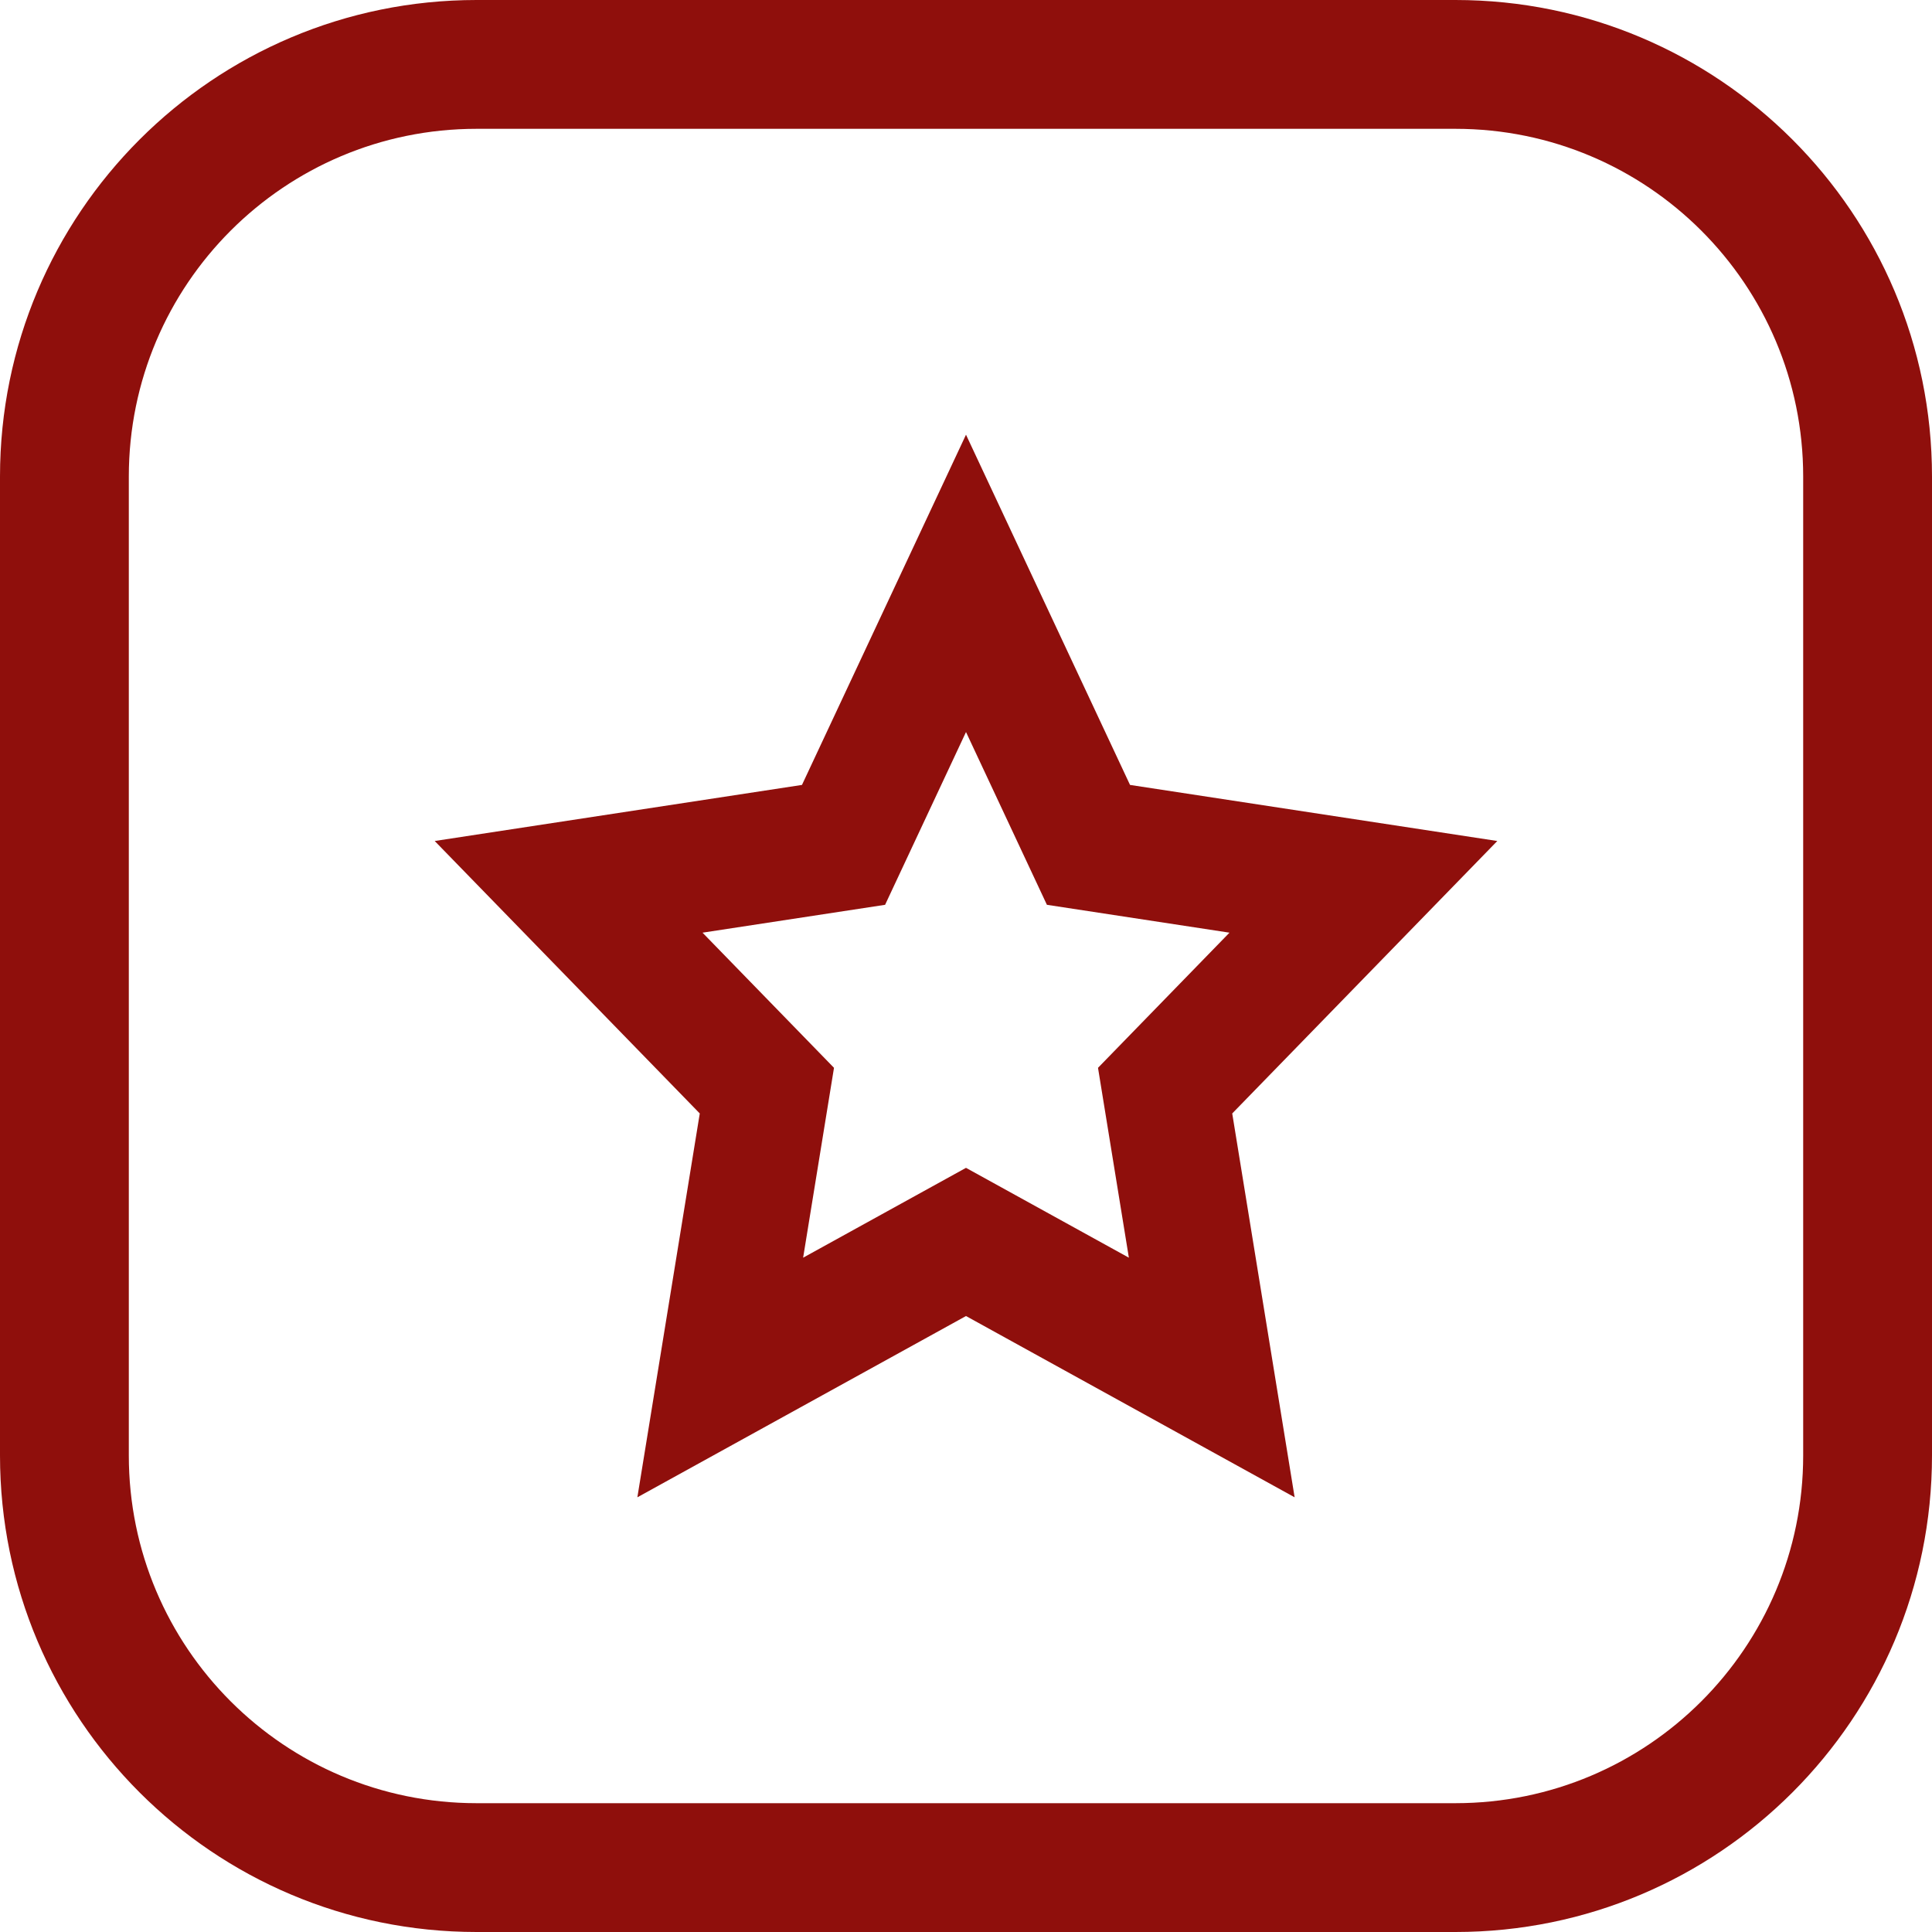 <svg width="40" height="40" viewBox="0 0 40 40" fill="none" xmlns="http://www.w3.org/2000/svg">
<g clip-path="url(#clip0_66_166)">
<path fill-rule="evenodd" clip-rule="evenodd" d="M0 9.867C0 4.417 4.417 0 9.867 0H30.133C35.583 0 40 4.417 40 9.867V30.133C40 35.583 35.583 40 30.133 40H9.867C4.417 40 0 35.583 0 30.133V9.867ZM9.867 2.667C5.89 2.667 2.667 5.89 2.667 9.867V30.133C2.667 34.11 5.89 37.333 9.867 37.333H30.133C34.11 37.333 37.333 34.11 37.333 30.133V9.867C37.333 5.89 34.11 2.667 30.133 2.667H9.867Z" fill="#8F0F0C"/>
<path fill-rule="evenodd" clip-rule="evenodd" d="M20 9L23.396 16.251L31 17.412L25.512 23.053L26.804 31L20 27.247L13.196 31L14.488 23.053L9 17.412L16.604 16.251L20 9ZM20 15.156L18.325 18.733L14.545 19.31L17.267 22.108L16.628 26.039L20 24.179L23.372 26.039L22.733 22.108L25.455 19.31L21.675 18.733L20 15.156Z" fill="#8F0F0C"/>
</g>
<defs>
<clipPath id="clip0_66_166">
<rect width="40" height="40" fill="white"/>
</clipPath>
</defs>
</svg>

